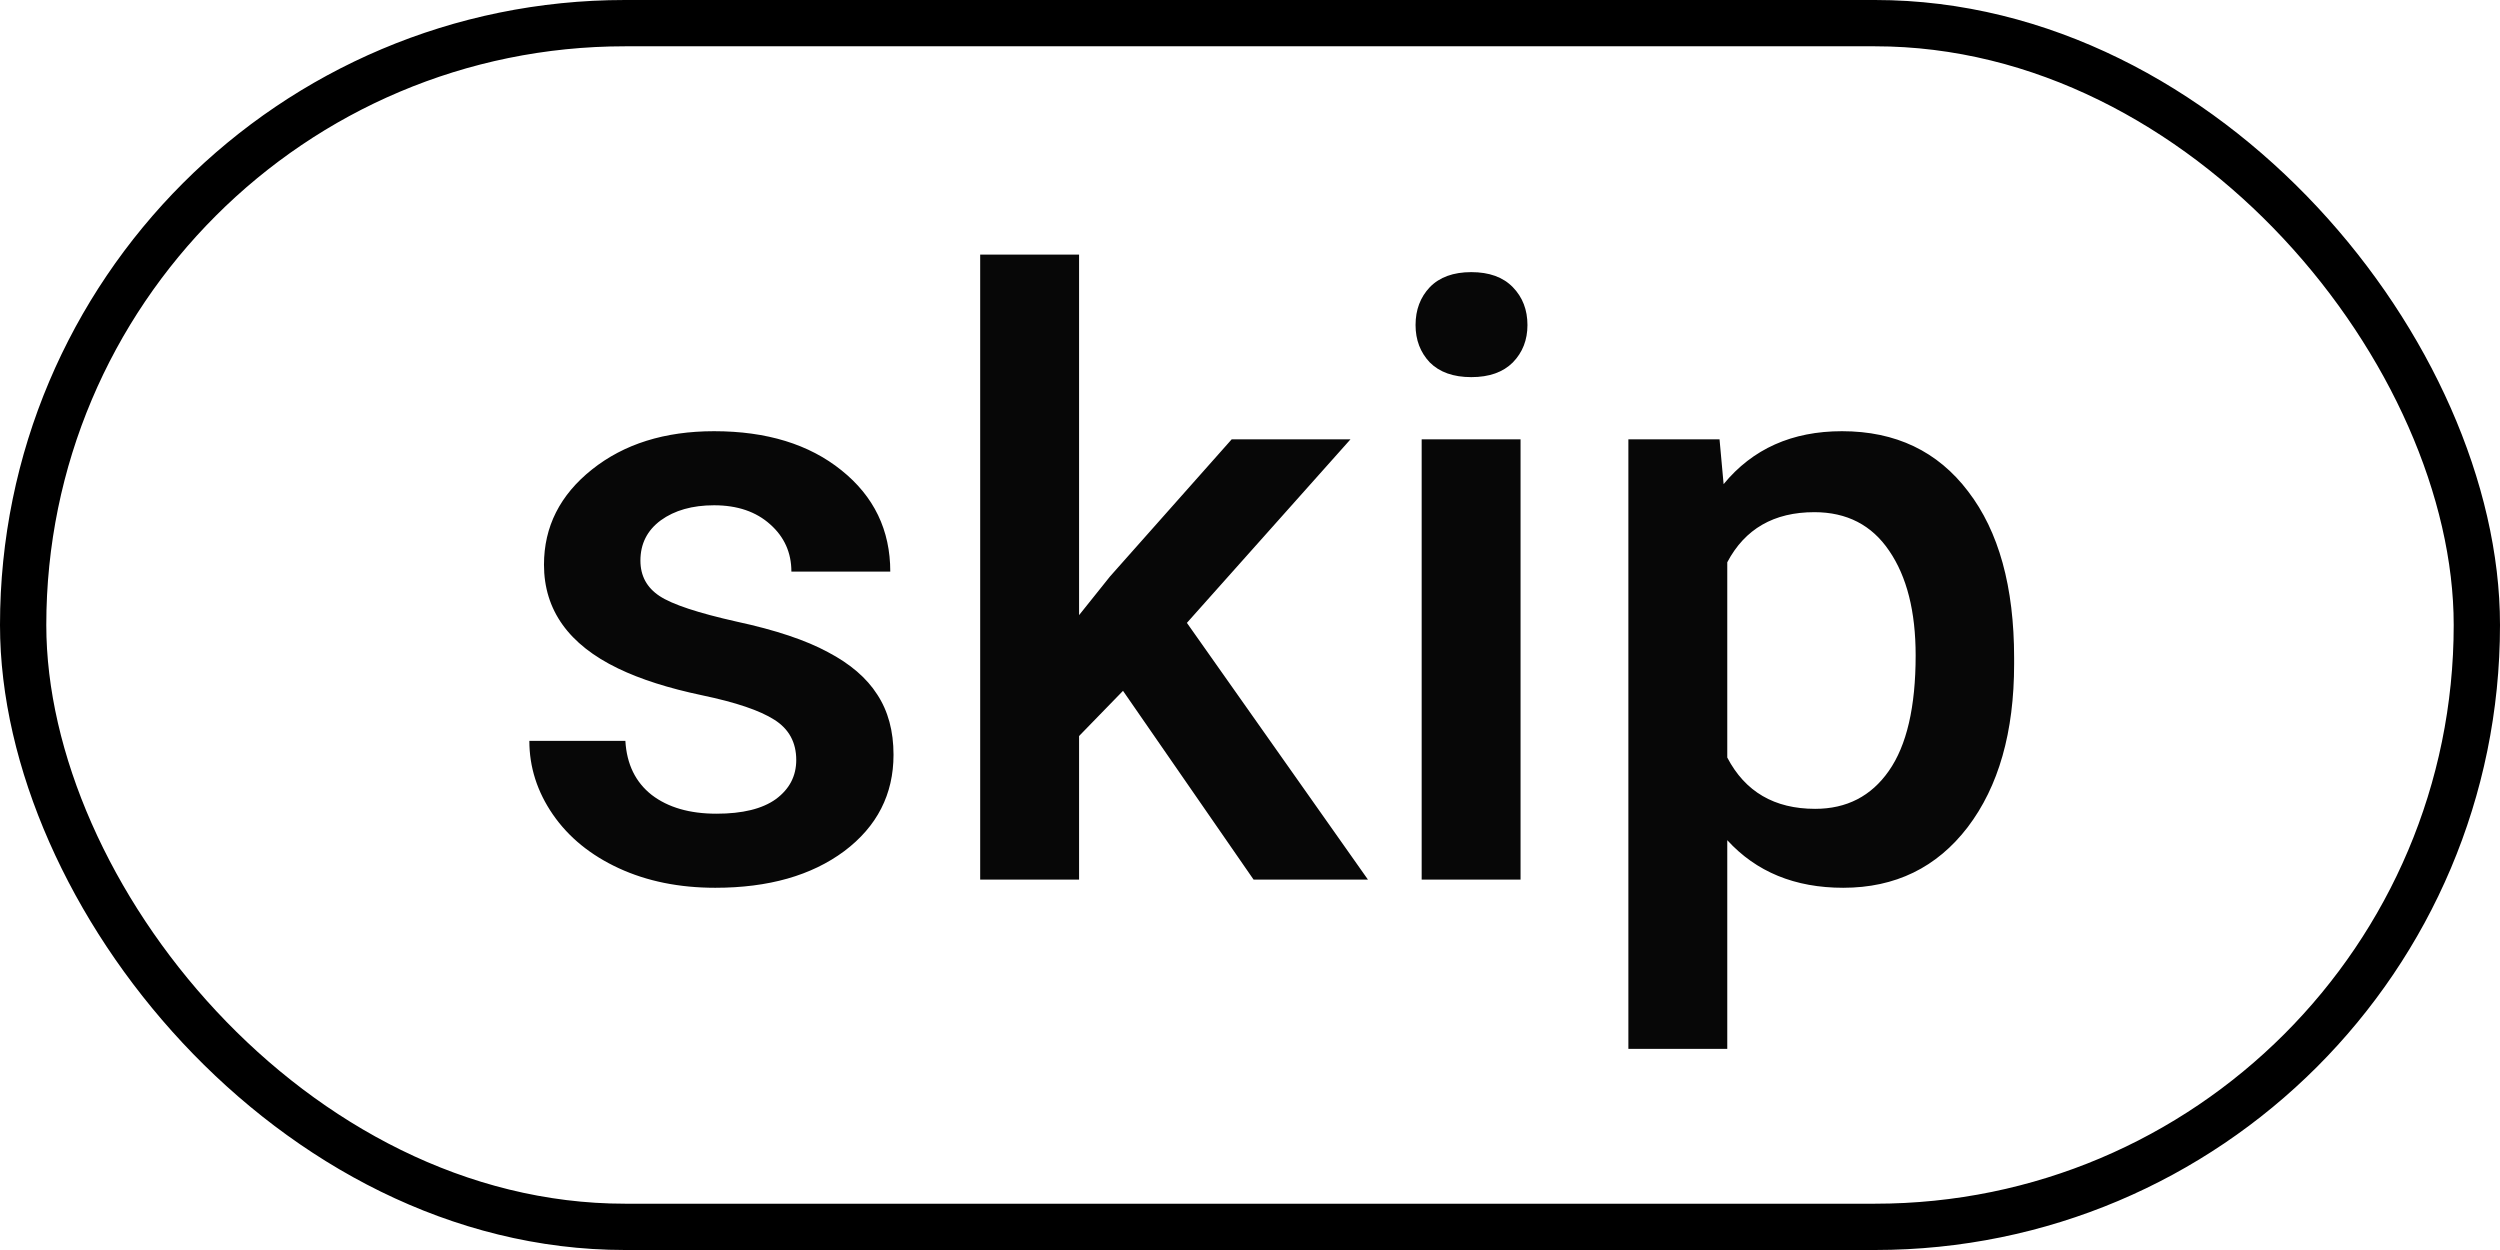 <svg width="54" height="27" viewBox="0 0 54 27" fill="none" xmlns="http://www.w3.org/2000/svg">
<path d="M17.199 16.416C17.199 16.035 17.041 15.745 16.725 15.546C16.414 15.347 15.896 15.171 15.169 15.019C14.442 14.866 13.836 14.673 13.35 14.438C12.283 13.923 11.75 13.176 11.75 12.197C11.75 11.377 12.096 10.691 12.787 10.141C13.479 9.59 14.357 9.314 15.424 9.314C16.561 9.314 17.477 9.596 18.175 10.158C18.878 10.721 19.23 11.45 19.23 12.347H17.094C17.094 11.937 16.941 11.597 16.637 11.327C16.332 11.052 15.928 10.914 15.424 10.914C14.955 10.914 14.571 11.023 14.273 11.239C13.979 11.456 13.833 11.746 13.833 12.109C13.833 12.438 13.971 12.692 14.246 12.874C14.521 13.056 15.078 13.24 15.916 13.428C16.754 13.609 17.41 13.829 17.885 14.087C18.365 14.339 18.72 14.644 18.948 15.001C19.183 15.358 19.3 15.792 19.3 16.302C19.3 17.157 18.945 17.852 18.236 18.385C17.527 18.912 16.599 19.176 15.45 19.176C14.671 19.176 13.977 19.035 13.367 18.754C12.758 18.473 12.283 18.086 11.943 17.594C11.604 17.102 11.434 16.571 11.434 16.003H13.508C13.537 16.507 13.727 16.896 14.079 17.172C14.431 17.441 14.896 17.576 15.477 17.576C16.039 17.576 16.467 17.471 16.76 17.26C17.053 17.043 17.199 16.762 17.199 16.416ZM24.257 14.922L23.308 15.898V19H21.172V5.5H23.308V13.287L23.976 12.452L26.604 9.49H29.17L25.637 13.454L29.548 19H27.078L24.257 14.922ZM32.844 19H30.708V9.49H32.844V19ZM30.576 7.021C30.576 6.692 30.679 6.42 30.884 6.203C31.095 5.986 31.394 5.878 31.78 5.878C32.167 5.878 32.466 5.986 32.677 6.203C32.888 6.42 32.993 6.692 32.993 7.021C32.993 7.343 32.888 7.612 32.677 7.829C32.466 8.04 32.167 8.146 31.78 8.146C31.394 8.146 31.095 8.04 30.884 7.829C30.679 7.612 30.576 7.343 30.576 7.021ZM43.505 14.342C43.505 15.812 43.171 16.987 42.503 17.866C41.835 18.739 40.938 19.176 39.813 19.176C38.77 19.176 37.935 18.833 37.309 18.148V22.656H35.173V9.49H37.142L37.23 10.457C37.856 9.695 38.709 9.314 39.787 9.314C40.947 9.314 41.855 9.748 42.512 10.615C43.174 11.477 43.505 12.675 43.505 14.21V14.342ZM41.378 14.157C41.378 13.208 41.188 12.455 40.807 11.898C40.432 11.342 39.893 11.063 39.19 11.063C38.316 11.063 37.69 11.424 37.309 12.145V16.363C37.695 17.102 38.328 17.471 39.207 17.471C39.887 17.471 40.417 17.198 40.798 16.653C41.185 16.102 41.378 15.271 41.378 14.157Z" fill="#070707"/>
<rect x="0.5" y="0.5" width="53" height="26" rx="13" stroke="black" stroke-linecap="round" stroke-linejoin="round"/>
</svg>
